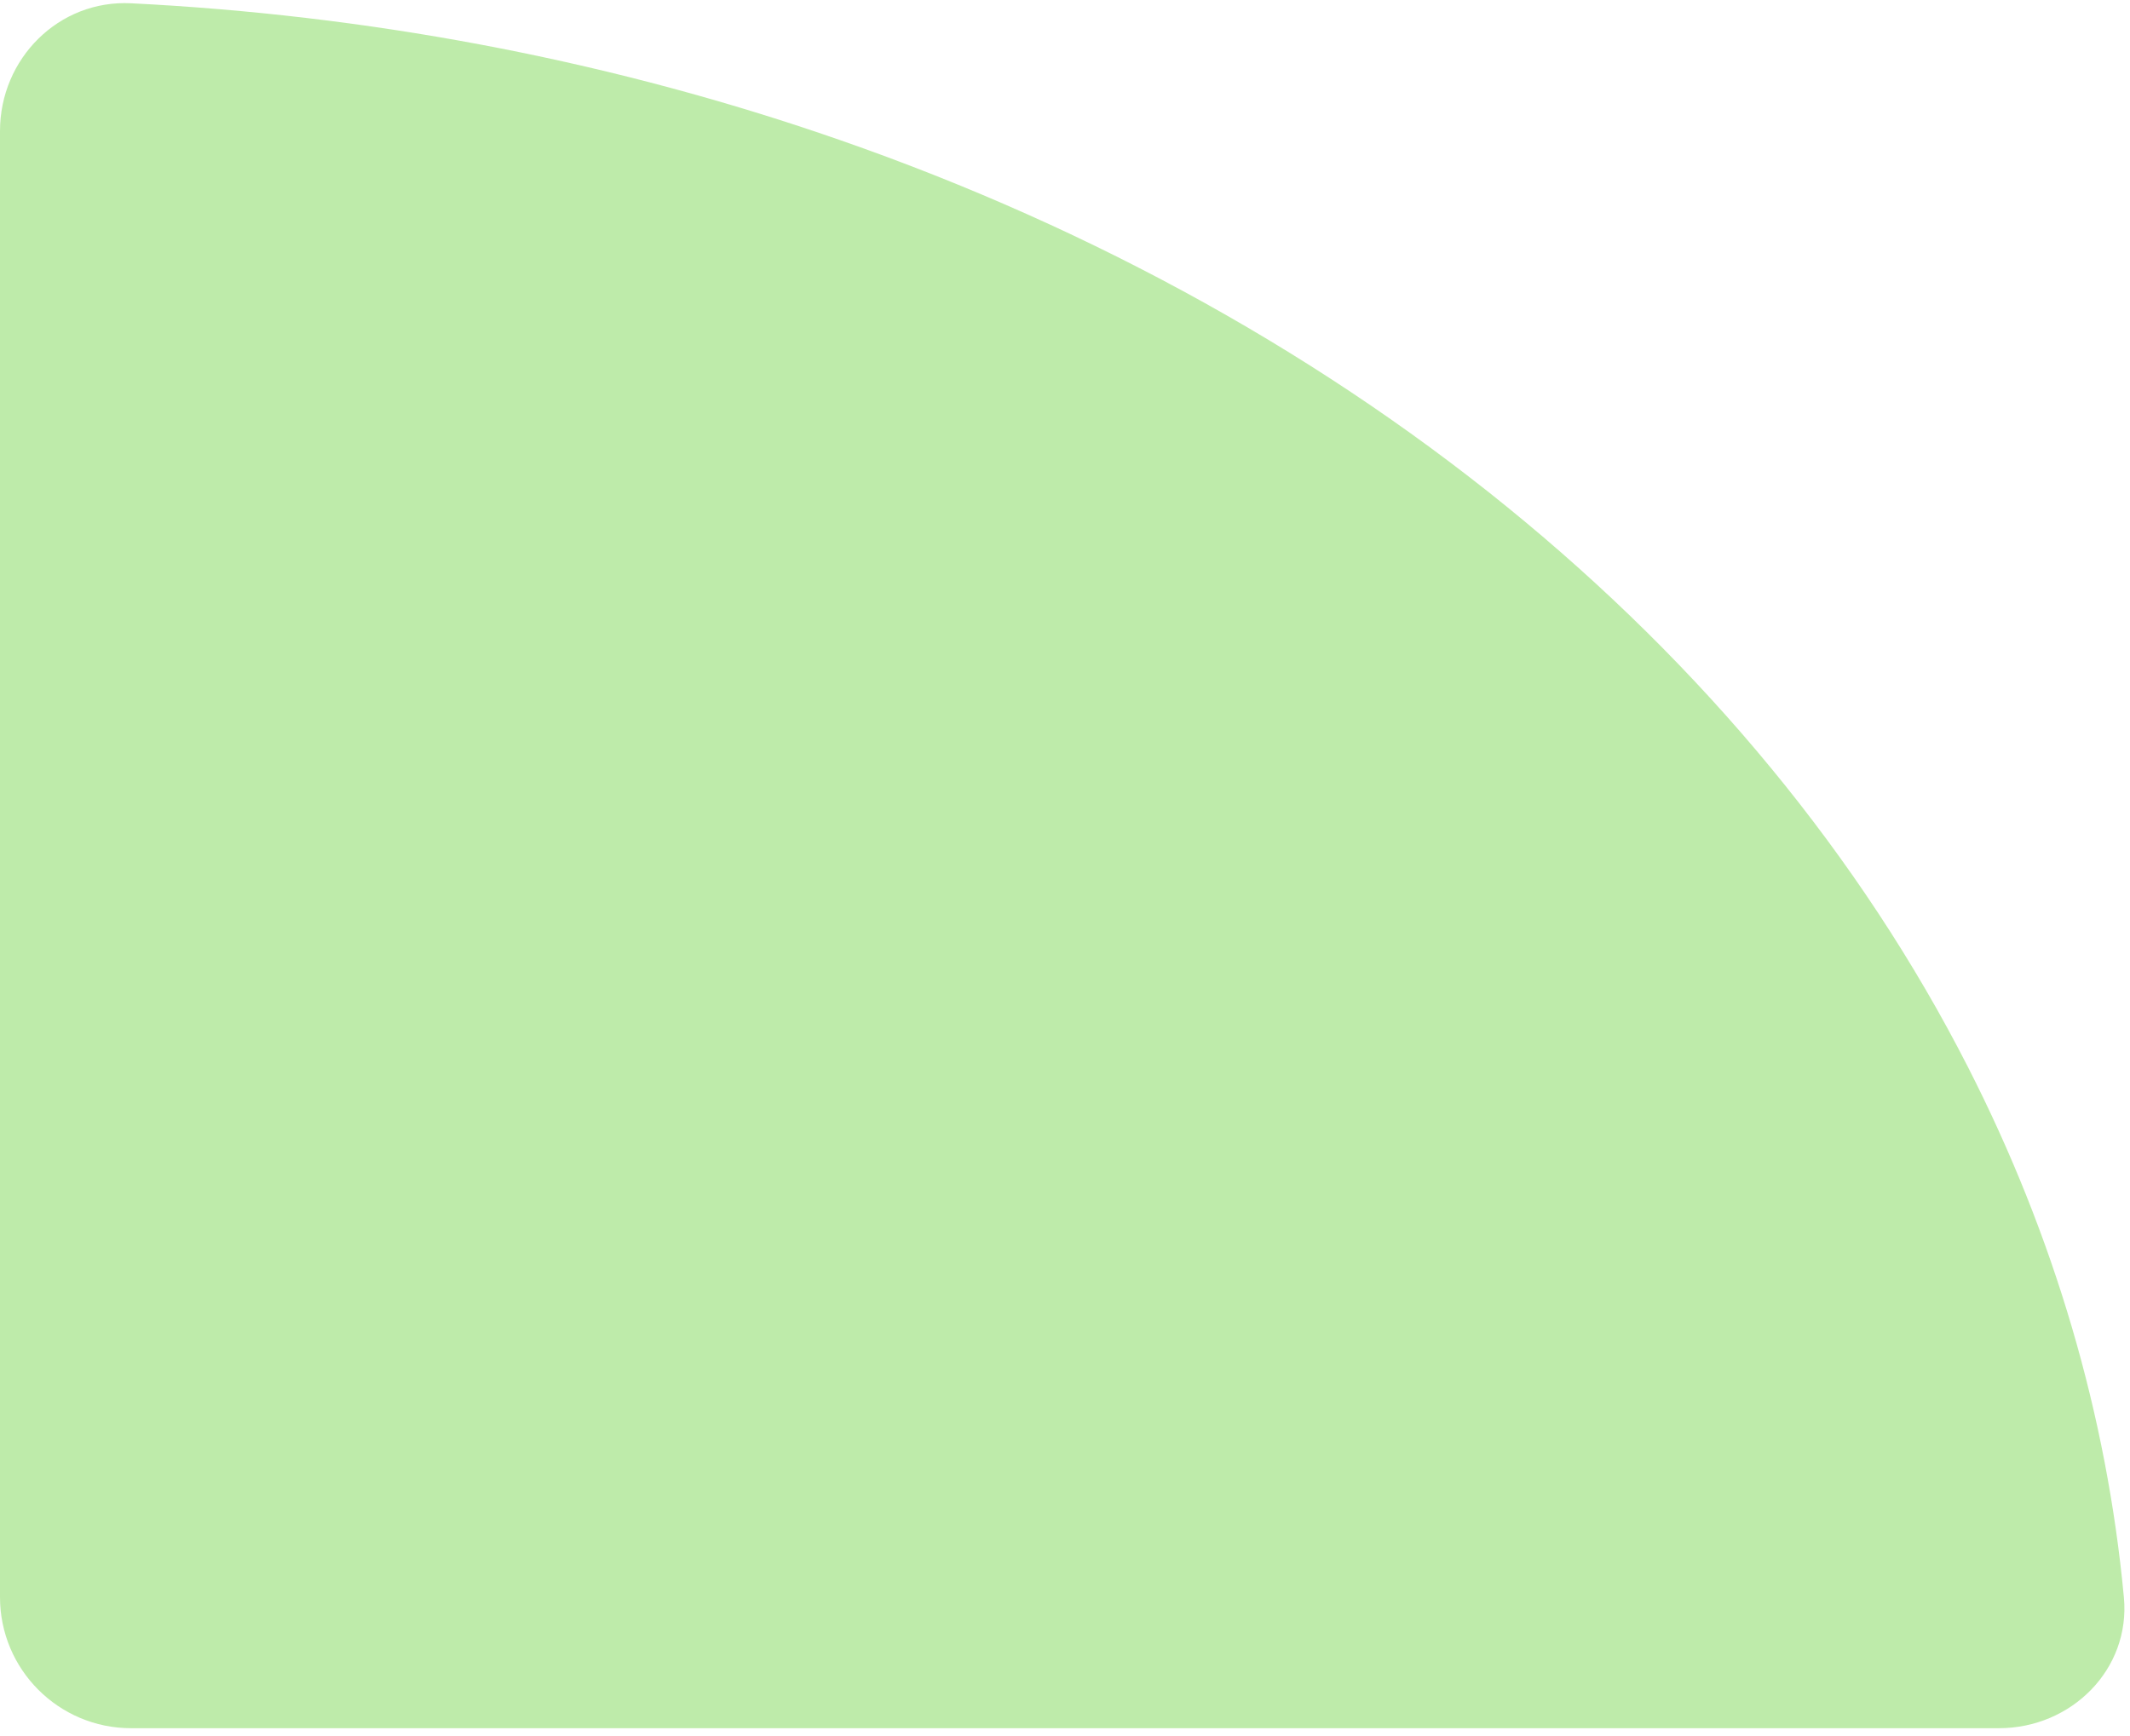 <svg width="130" height="106" viewBox="0 0 130 106" fill="none" xmlns="http://www.w3.org/2000/svg">
<path d="M0 8C0 3.582 3.584 -0.021 7.997 0.2C22.334 0.917 36.444 3.558 49.749 8.031C65.521 13.333 79.852 21.104 91.924 30.9C103.996 40.697 113.571 52.327 120.104 65.127C125.379 75.46 128.586 86.392 129.627 97.512C130.038 101.911 126.418 105.5 122 105.5L8 105.5C3.582 105.5 0 101.918 0 97.5V8Z" fill="#7ED957" fill-opacity="0.5"/>
</svg>
